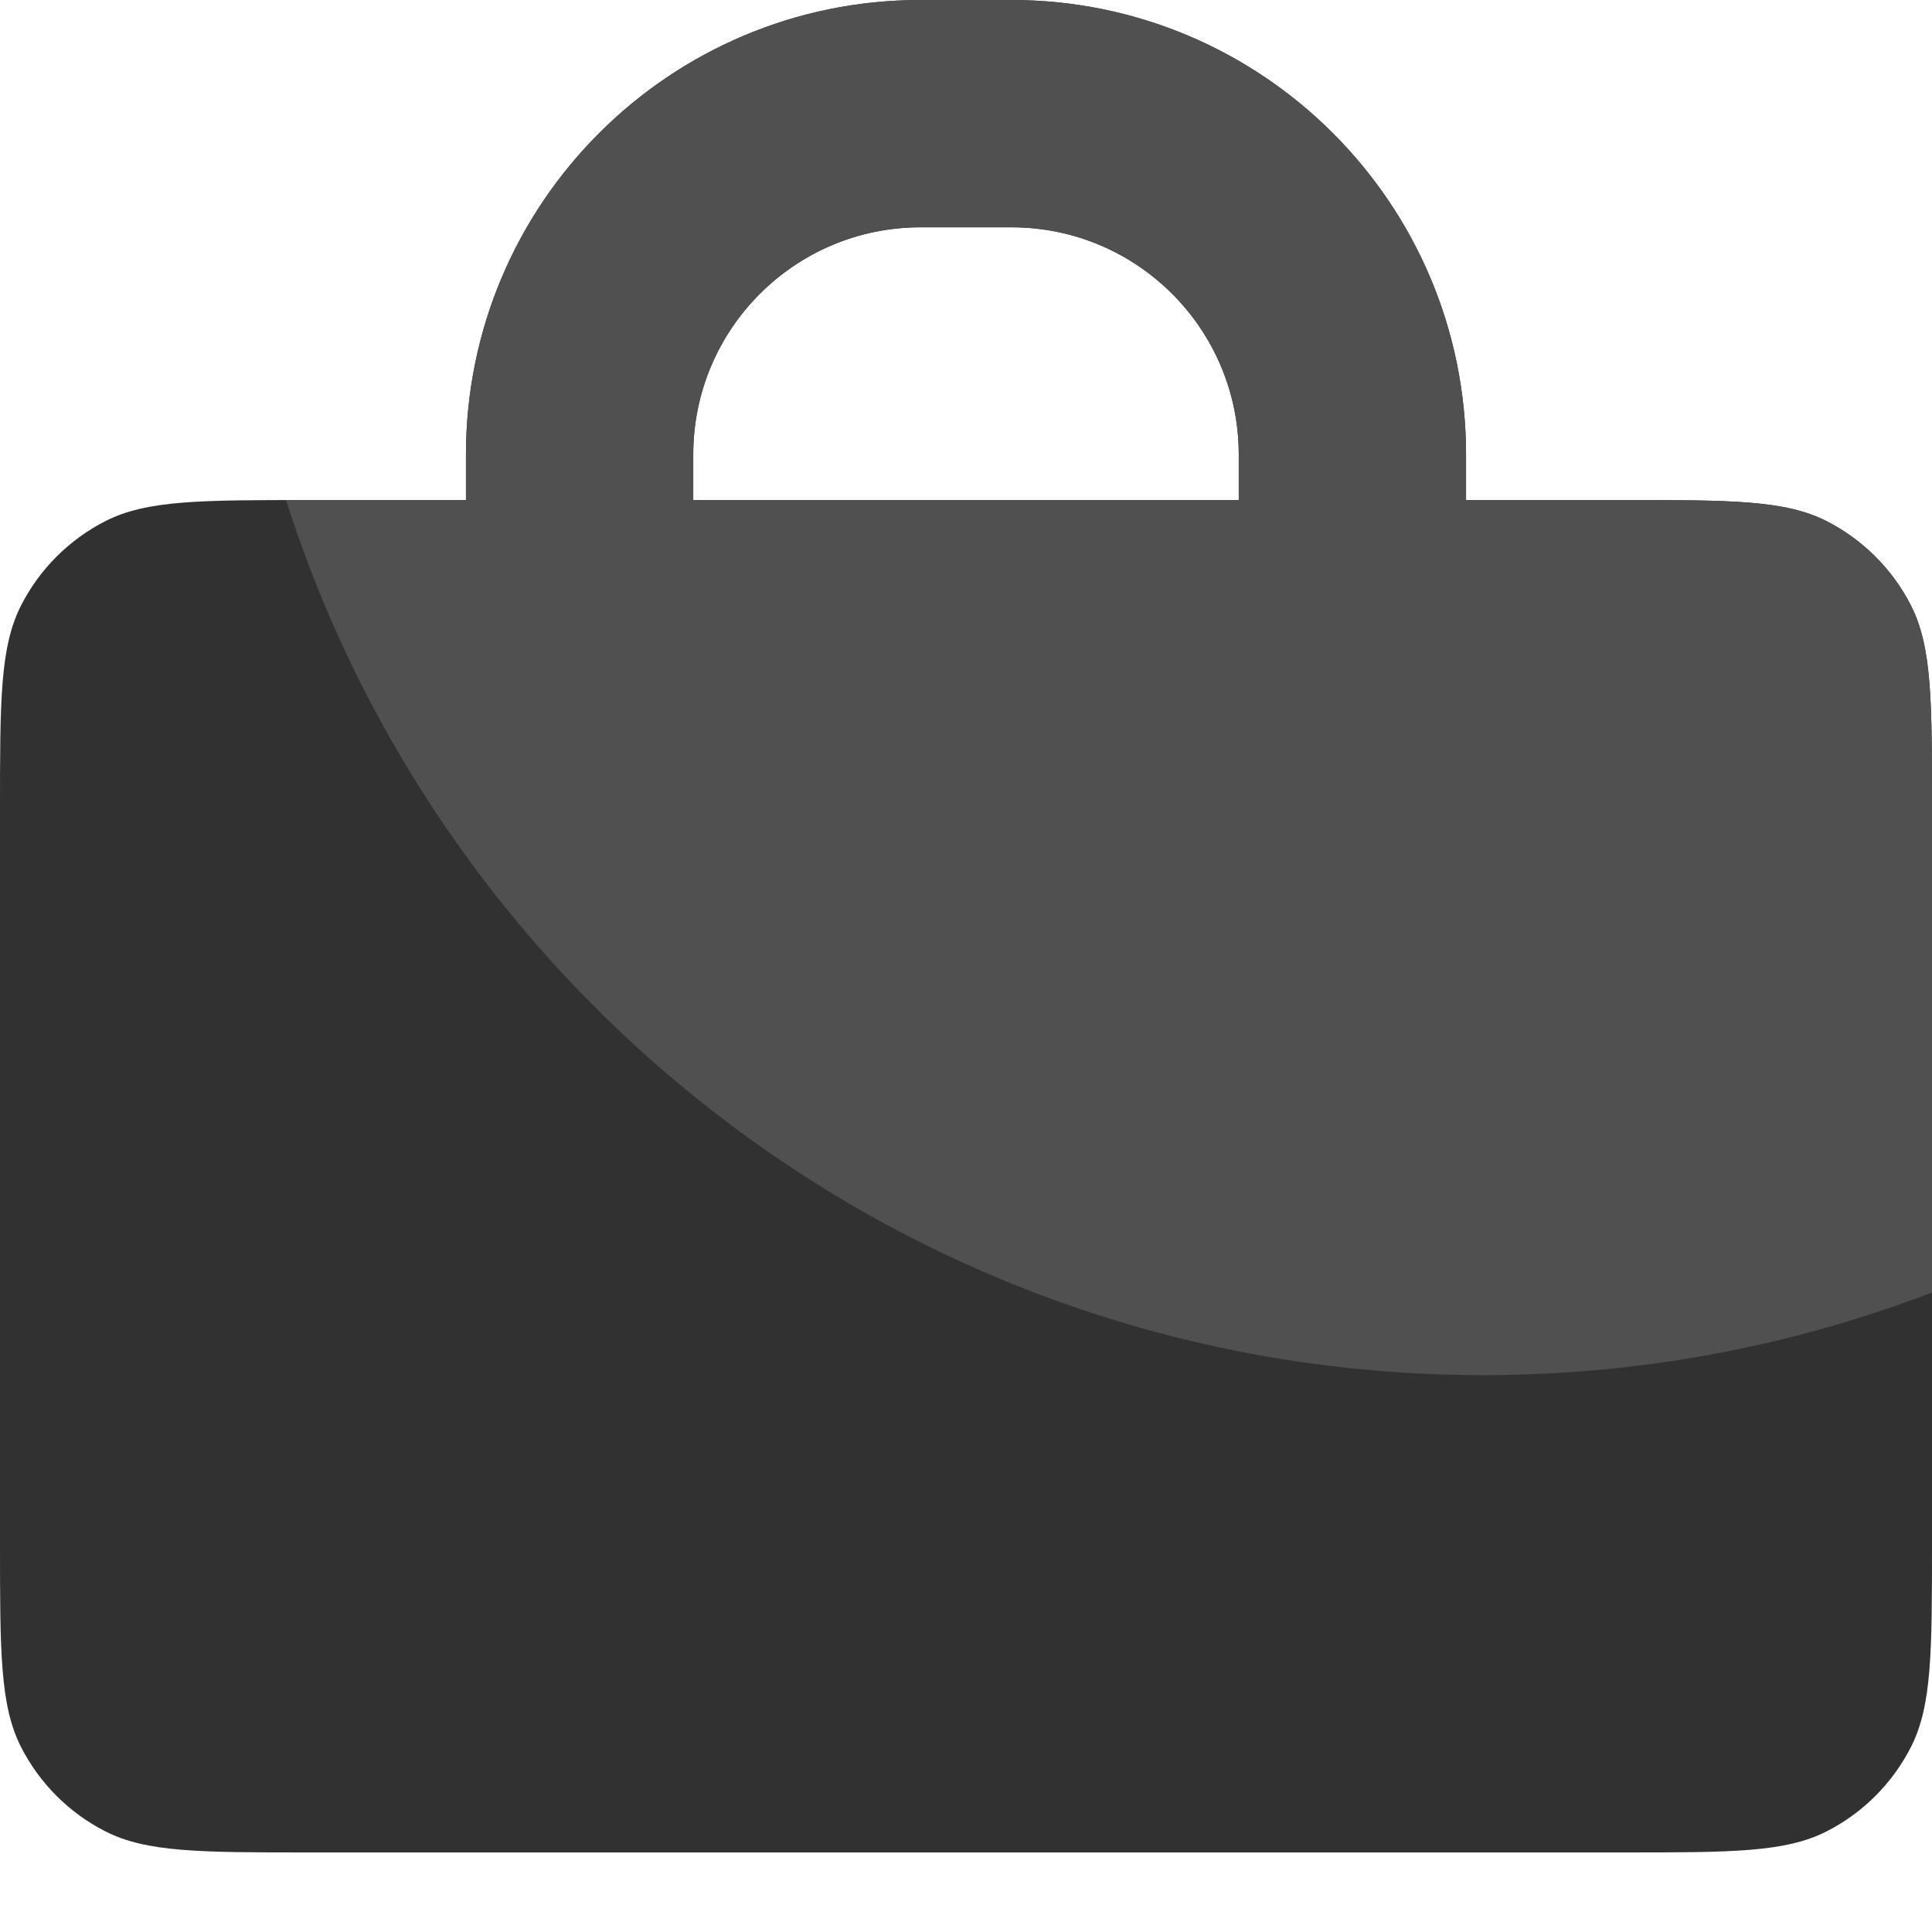 <svg width="17" height="17" viewBox="0 0 17 17" fill="none"
    xmlns="http://www.w3.org/2000/svg">
    <path fill-rule="evenodd" clip-rule="evenodd" d="M6.1 4C6.1 2.895 6.995 2 8.1 2H8.9C10.005 2 10.9 2.895 10.9 4V4.4H6.1V4ZM4.1 4.4H2.72C1.768 4.4 1.292 4.4 0.928 4.585C0.608 4.748 0.348 5.008 0.185 5.328C0 5.692 0 6.168 0 7.12V13.58C0 14.532 0 15.008 0.185 15.372C0.348 15.692 0.608 15.952 0.928 16.115C1.292 16.3 1.768 16.3 2.72 16.3H14.28C15.232 16.3 15.708 16.3 16.072 16.115C16.392 15.952 16.652 15.692 16.815 15.372C17 15.008 17 14.532 17 13.58V7.12C17 6.168 17 5.692 16.815 5.328C16.652 5.008 16.392 4.748 16.072 4.585C15.708 4.4 15.232 4.4 14.28 4.4H12.9V4C12.9 1.791 11.109 0 8.9 0H8.1C5.891 0 4.1 1.791 4.1 4V4.4Z" fill="#313132"/>
    <path fill-rule="evenodd" clip-rule="evenodd" d="M17 11.373C15.774 11.843 14.442 12.1 13.05 12.1C8.116 12.1 3.936 8.865 2.517 4.4C2.582 4.4 2.65 4.4 2.72 4.4H4.1V4C4.1 1.791 5.891 0 8.1 0H8.9C11.109 0 12.9 1.791 12.9 4V4.4H14.28C15.232 4.4 15.708 4.4 16.072 4.586C16.392 4.749 16.652 5.009 16.815 5.328C17 5.692 17 6.168 17 7.12V11.373ZM8.1 2C6.996 2 6.1 2.896 6.1 4V4.4H10.9V4C10.9 2.896 10.005 2 8.9 2H8.1Z" fill="#505050"/>
</svg>
